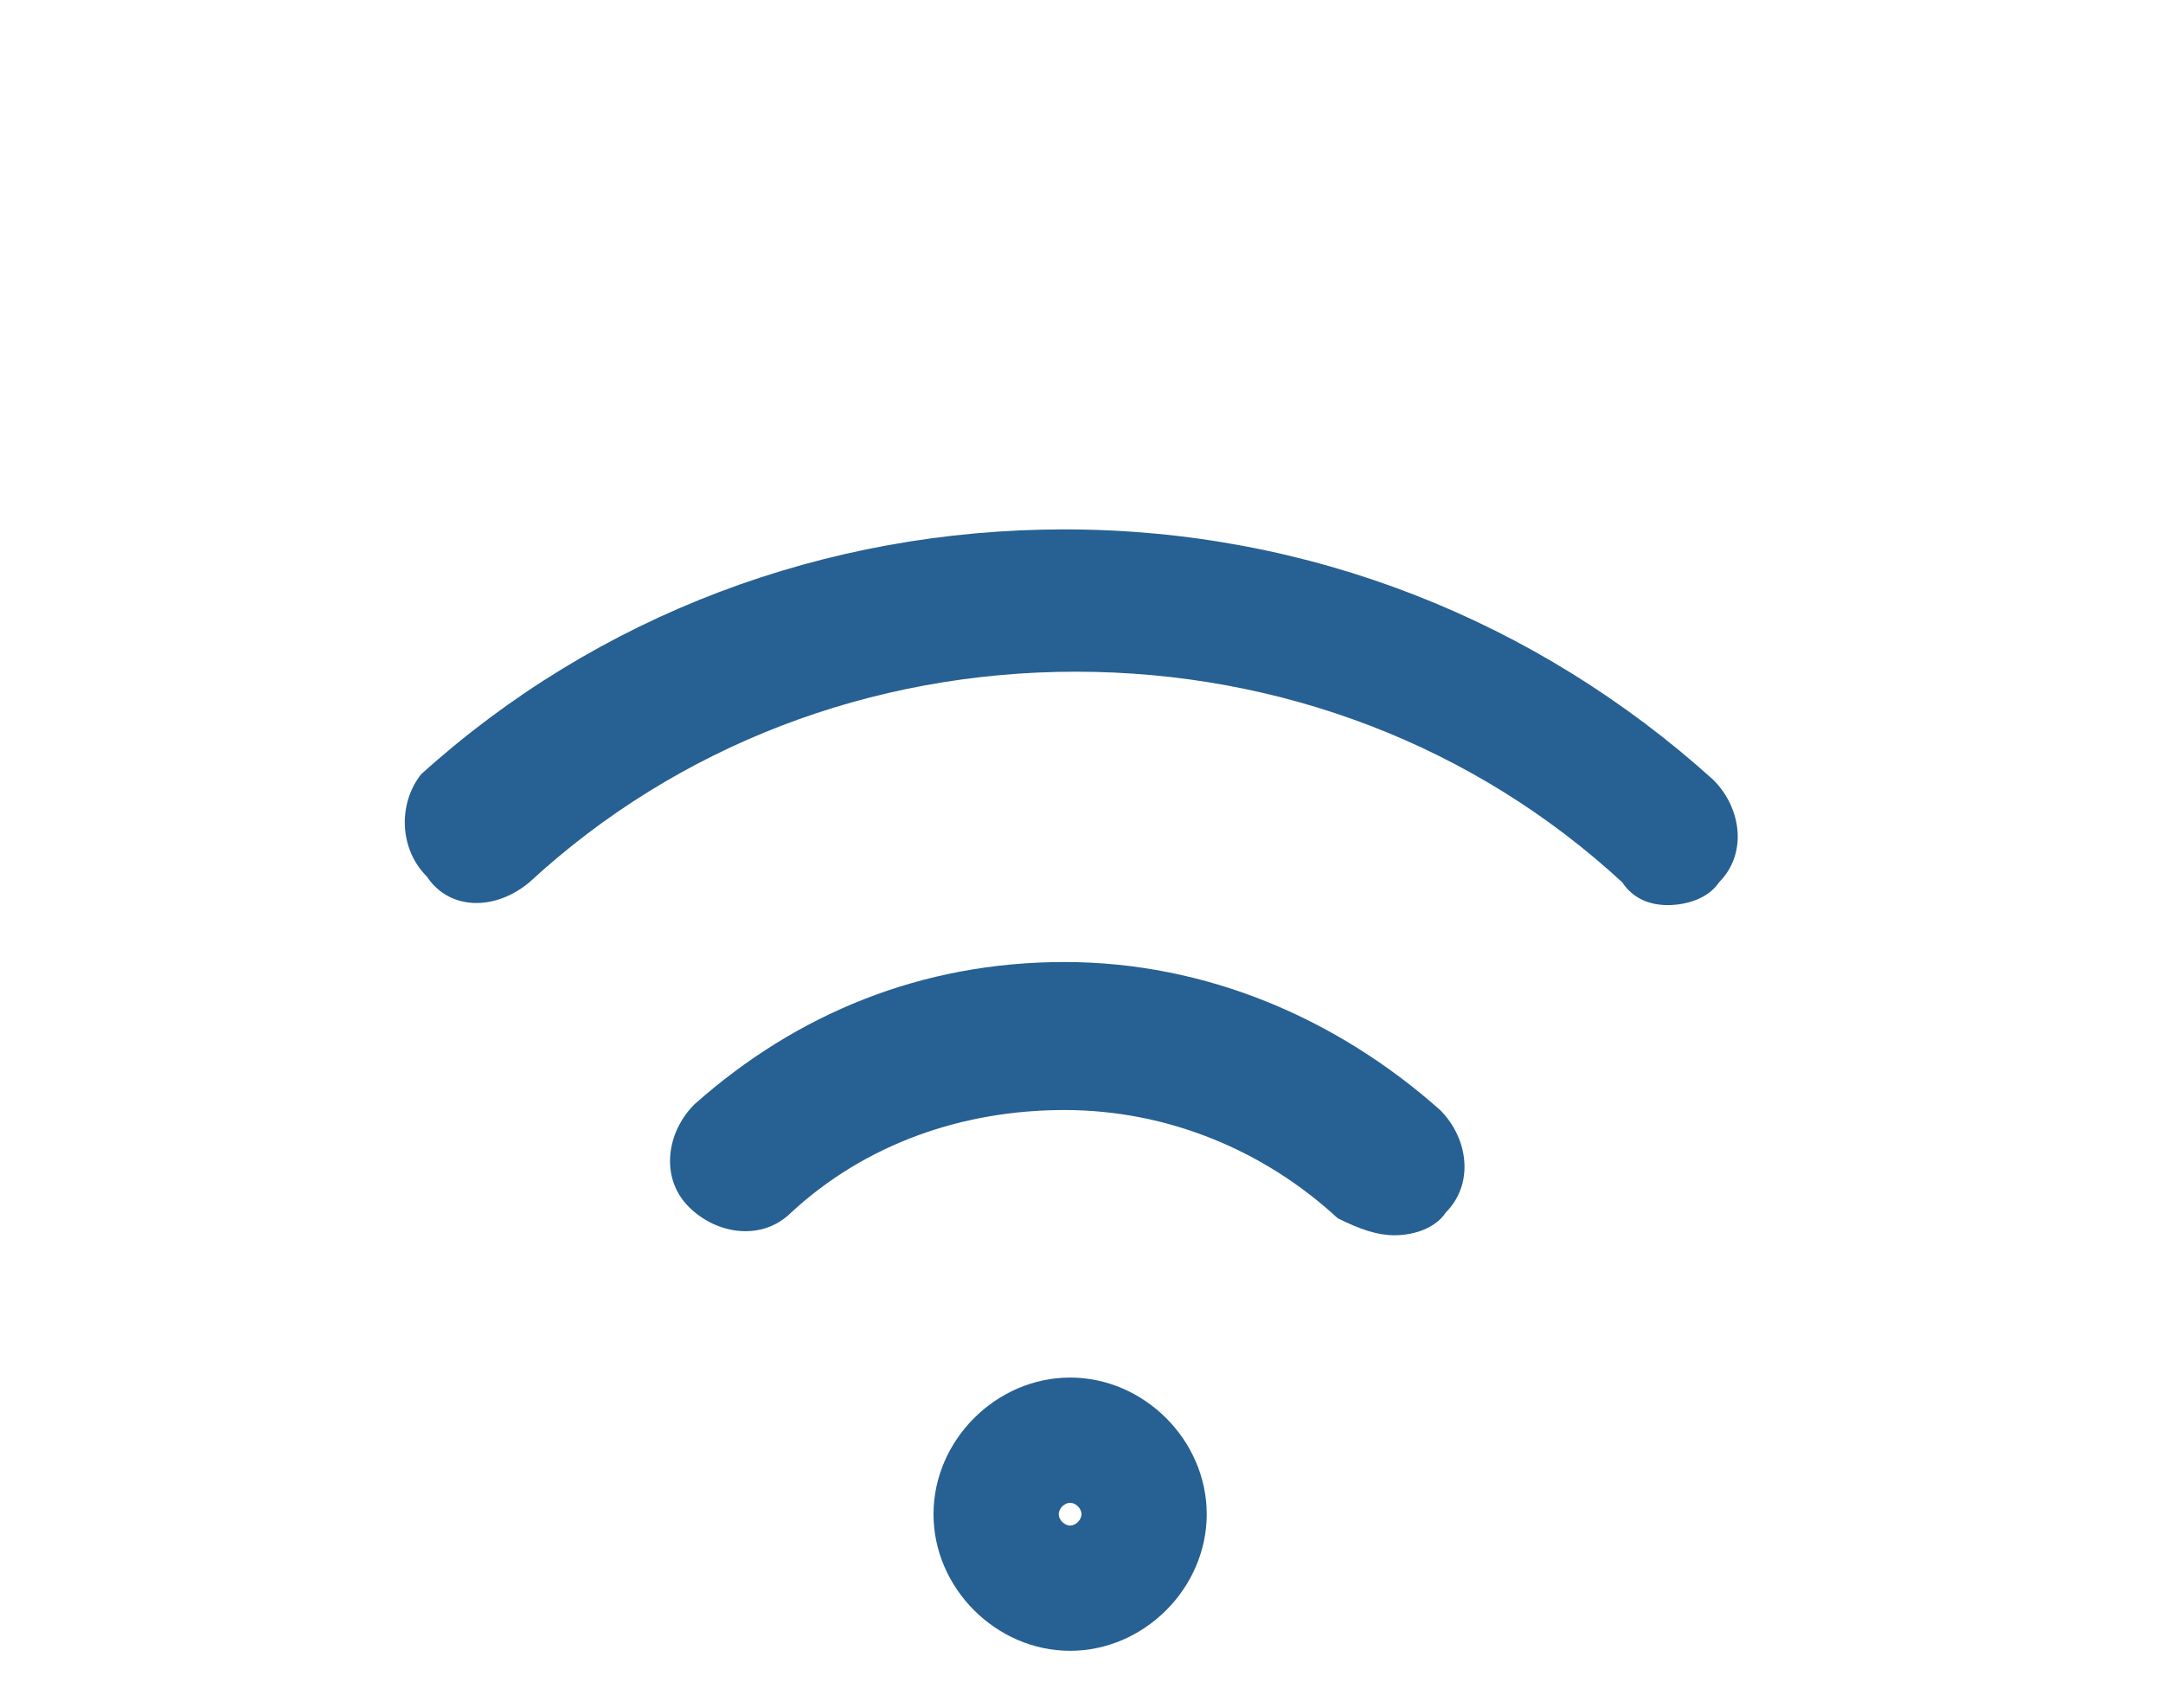 <?xml version="1.0" encoding="utf-8"?>
<!-- Generator: Adobe Illustrator 17.1.0, SVG Export Plug-In . SVG Version: 6.00 Build 0)  -->
<!DOCTYPE svg PUBLIC "-//W3C//DTD SVG 1.1//EN" "http://www.w3.org/Graphics/SVG/1.1/DTD/svg11.dtd">
<svg version="1.1" id="Layer_1" xmlns="http://www.w3.org/2000/svg" xmlns:xlink="http://www.w3.org/1999/xlink" x="0px" y="0px"
	 viewBox="0 0 38 30" enable-background="new 0 0 38 30" xml:space="preserve">
<g>
	<g>
		<g>
			<path fill="#276092" d="M16.4,26.6c0,1.3,1.1,2.4,2.4,2.4s2.4-1.1,2.4-2.4c0-1.3-1.1-2.4-2.4-2.4C17.5,24.2,16.4,25.3,16.4,26.6z
				 M19,26.6c0,0.1-0.1,0.2-0.2,0.2c-0.1,0-0.2-0.1-0.2-0.2c0-0.1,0.1-0.2,0.2-0.2C18.9,26.4,19,26.5,19,26.6z"/>
			<path fill="#276092" d="M29.3,15.9c0.3,0,0.7-0.1,0.9-0.4c0.5-0.5,0.4-1.3-0.1-1.8c-3.1-2.8-7.1-4.4-11.4-4.4
				c-4.2,0-8.2,1.5-11.3,4.3C7,14.1,7,14.9,7.5,15.4C7.9,16,8.7,16,9.3,15.5c2.6-2.4,6-3.7,9.6-3.7c3.6,0,7,1.3,9.6,3.7
				C28.7,15.8,29,15.9,29.3,15.9z"/>
			<path fill="#276092" d="M24.5,21.7c0.3,0,0.7-0.1,0.9-0.4c0.5-0.5,0.4-1.3-0.1-1.8c-1.8-1.6-4.1-2.6-6.6-2.6s-4.7,0.9-6.5,2.5
				c-0.5,0.5-0.6,1.3-0.1,1.8c0.5,0.5,1.3,0.6,1.8,0.1c1.3-1.2,3-1.8,4.8-1.8c1.8,0,3.5,0.7,4.8,1.9C23.9,21.6,24.2,21.7,24.5,21.7z
				"/>
		</g>
	</g>
</g>
</svg>
